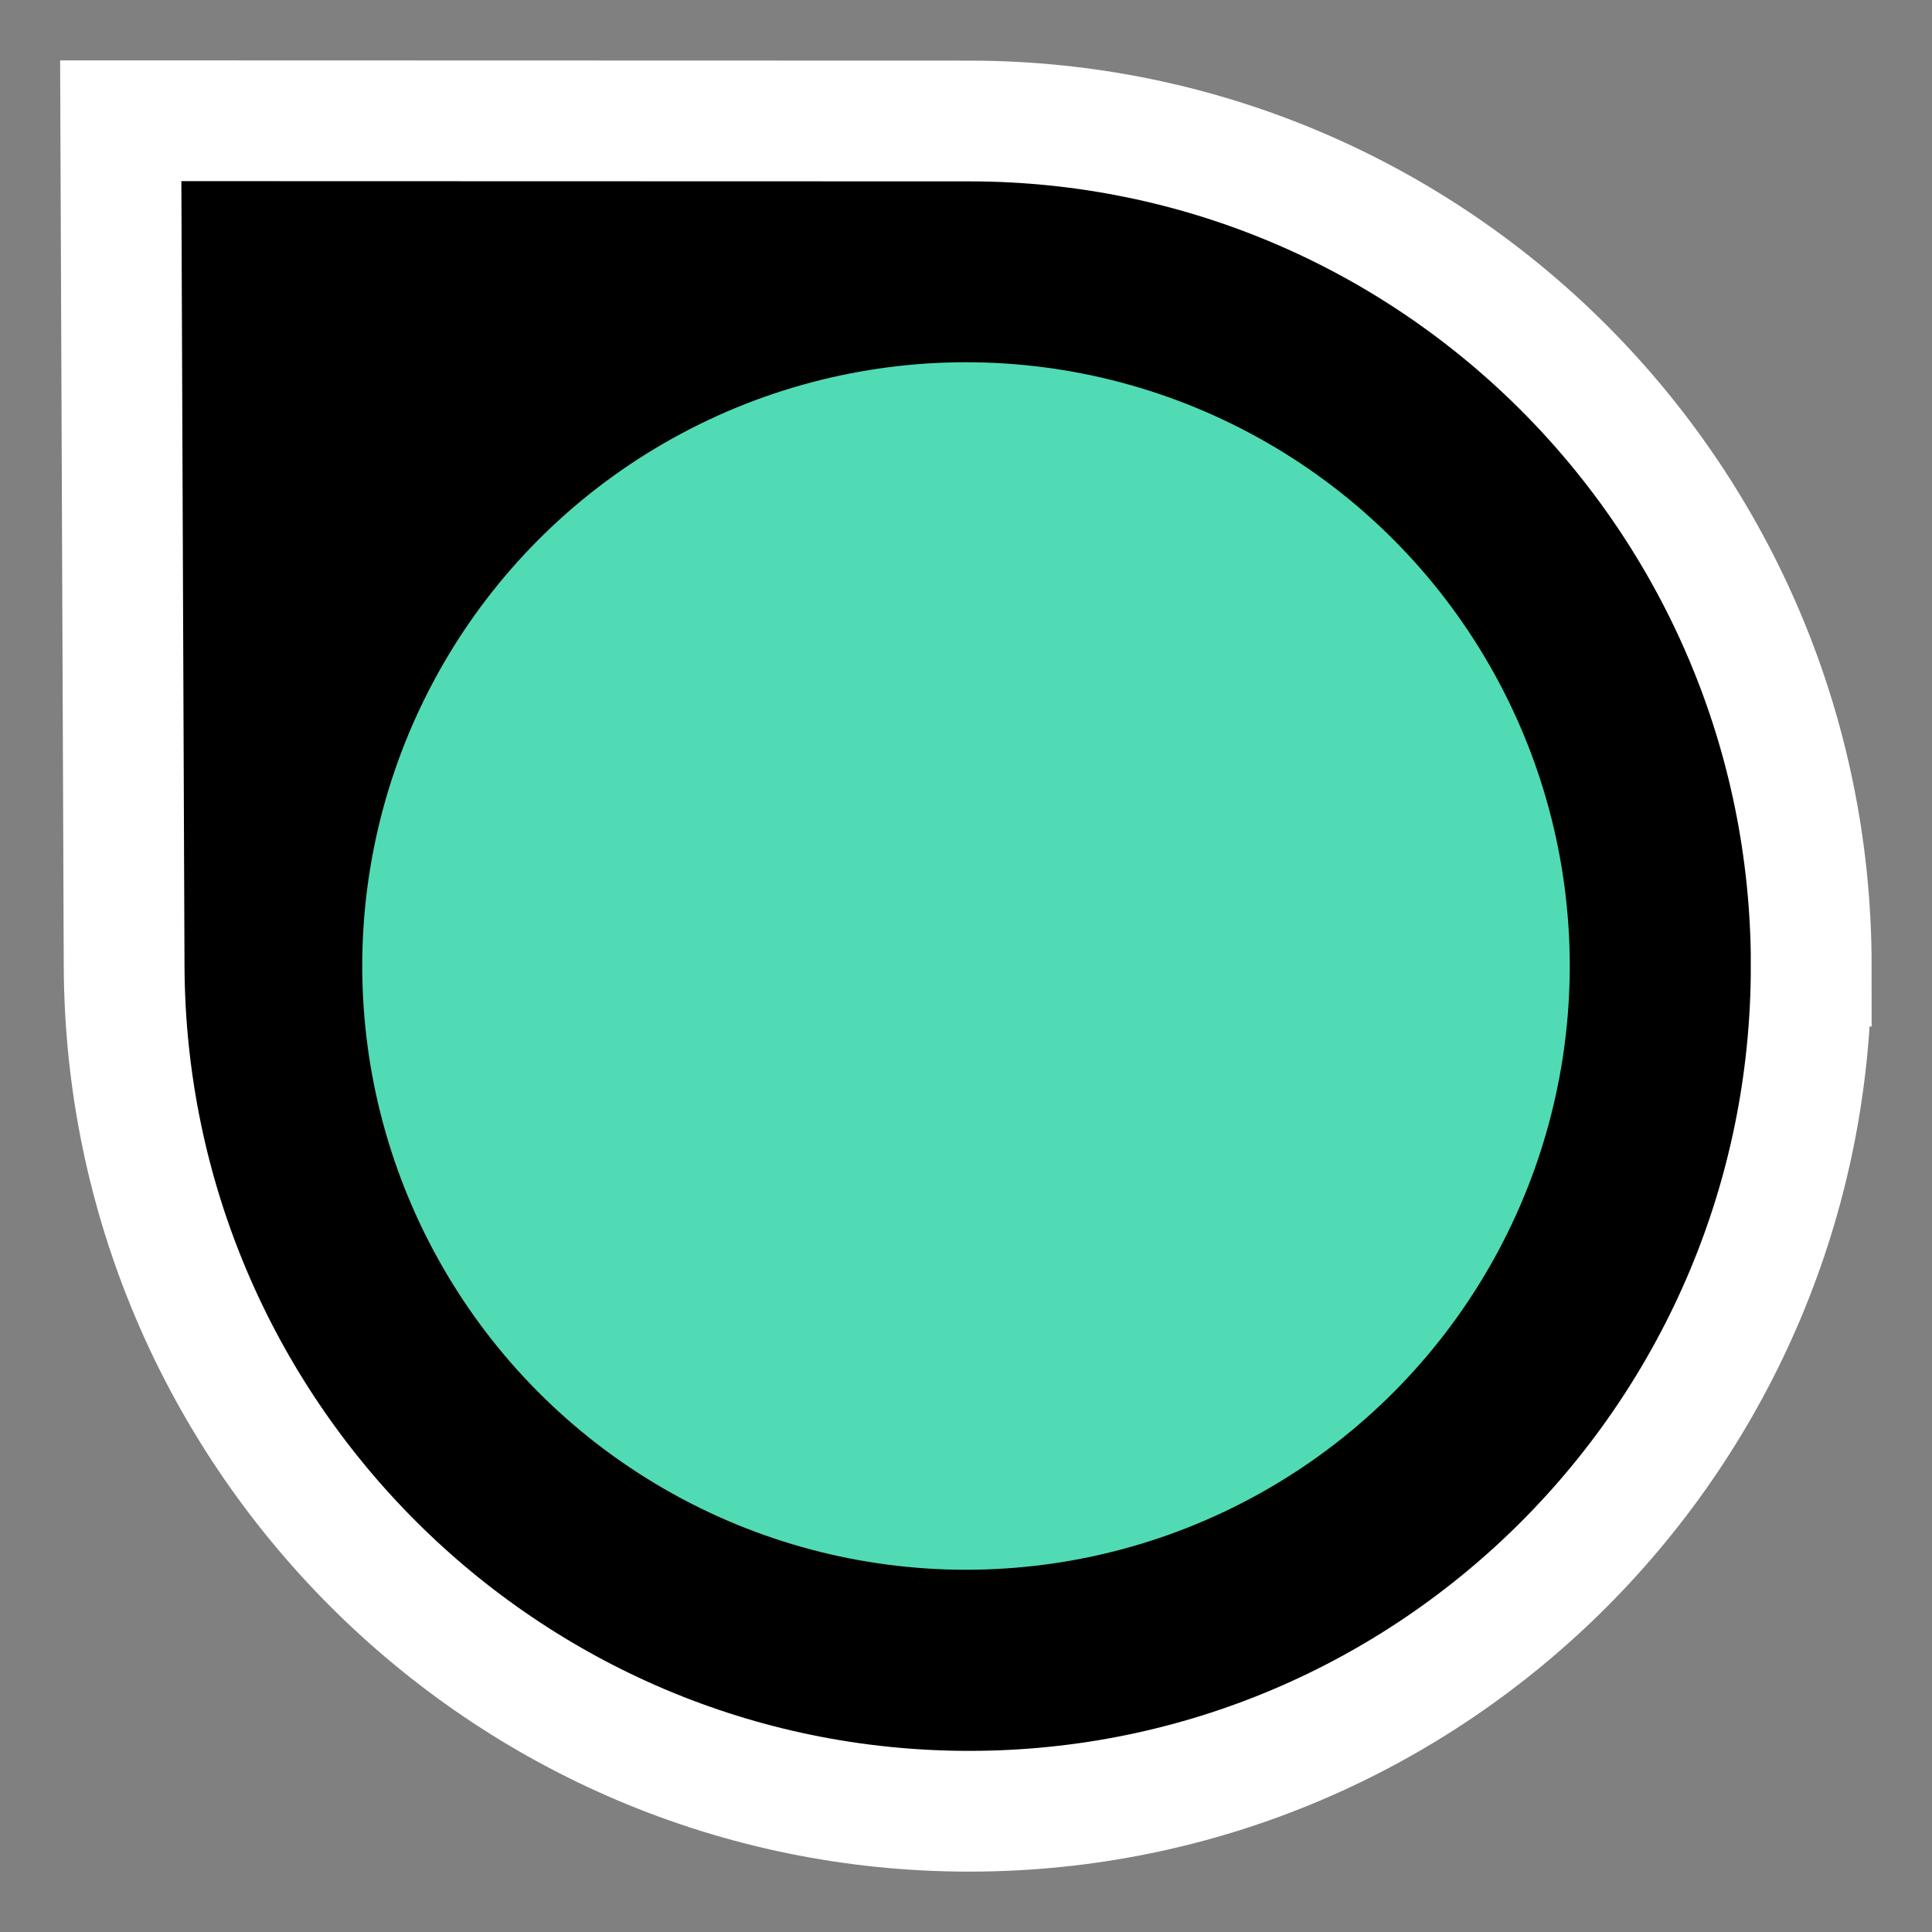 <svg width="32" height="32" version="1.1" viewBox="0 0 32 32" xmlns="http://www.w3.org/2000/svg">
 <rect x="0" y="0" width="32" height="32" fill="#808080" stroke="none"/>
 <path d="m29.999 16.002c0 7.731-6.244 13.998-13.946 13.998-7.702 0-13.966-6.267-13.997-13.998l-0.056-14.002 14.054 0.004c7.702 0.002 13.946 6.267 13.946 13.998z" fill="#000000" stroke="#ffffff" stroke-width="2" style="paint-order:normal"/>
 <circle cx="16" cy="16" r="10" fill="#50dbb5"/>
</svg>
